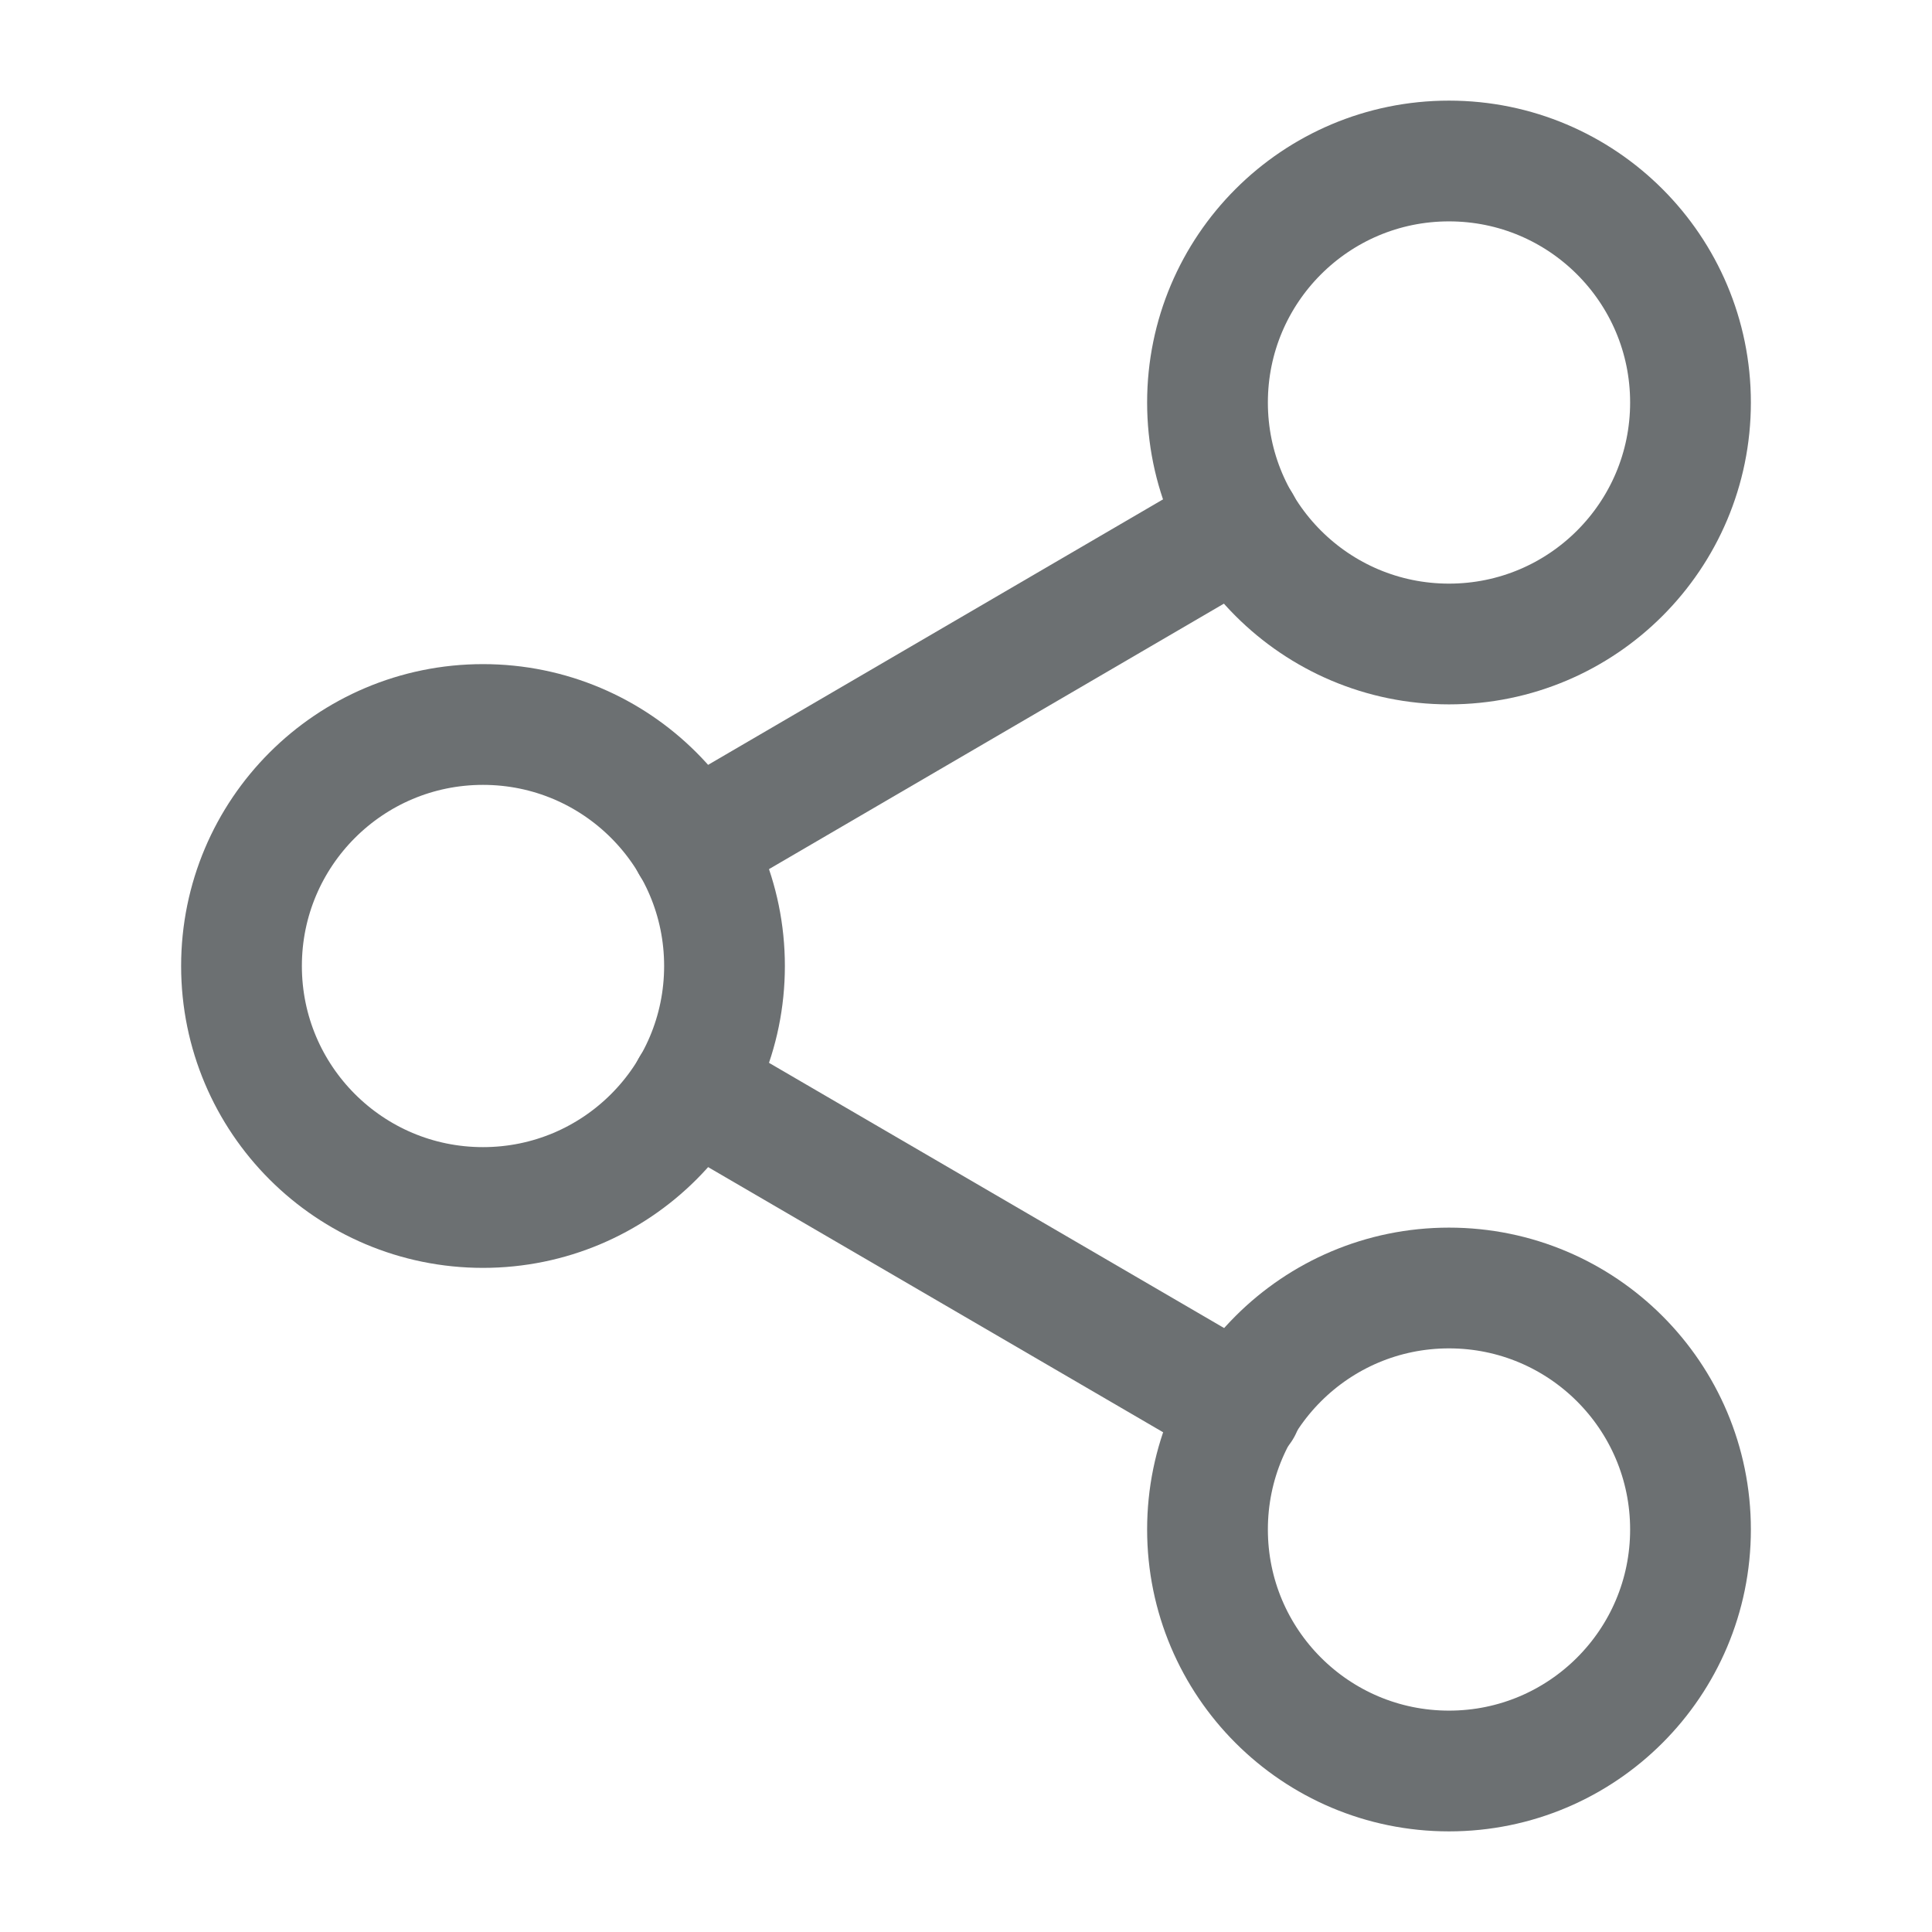 <svg width="24" height="24" viewBox="0 0 24 24" fill="none" xmlns="http://www.w3.org/2000/svg">
<path d="M18 8C19.657 8 21 6.657 21 5C21 3.343 19.657 2 18 2C16.343 2 15 3.343 15 5C15 6.657 16.343 8 18 8Z" stroke="#6C7072" stroke-width="1.5" stroke-linecap="round" stroke-linejoin="round"/>
<path d="M6 15C7.657 15 9 13.657 9 12C9 10.343 7.657 9 6 9C4.343 9 3 10.343 3 12C3 13.657 4.343 15 6 15Z" stroke="#6C7072" stroke-width="1.5" stroke-linecap="round" stroke-linejoin="round"/>
<path d="M18 22C19.657 22 21 20.657 21 19C21 17.343 19.657 16 18 16C16.343 16 15 17.343 15 19C15 20.657 16.343 22 18 22Z" stroke="#6C7072" stroke-width="1.5" stroke-linecap="round" stroke-linejoin="round"/>
<path d="M8.59 13.51L15.42 17.49" stroke="#6C7072" stroke-width="1.5" stroke-linecap="round" stroke-linejoin="round"/>
<path d="M15.41 6.51L8.59 10.49" stroke="#6C7072" stroke-width="1.5" stroke-linecap="round" stroke-linejoin="round"/>
</svg>
